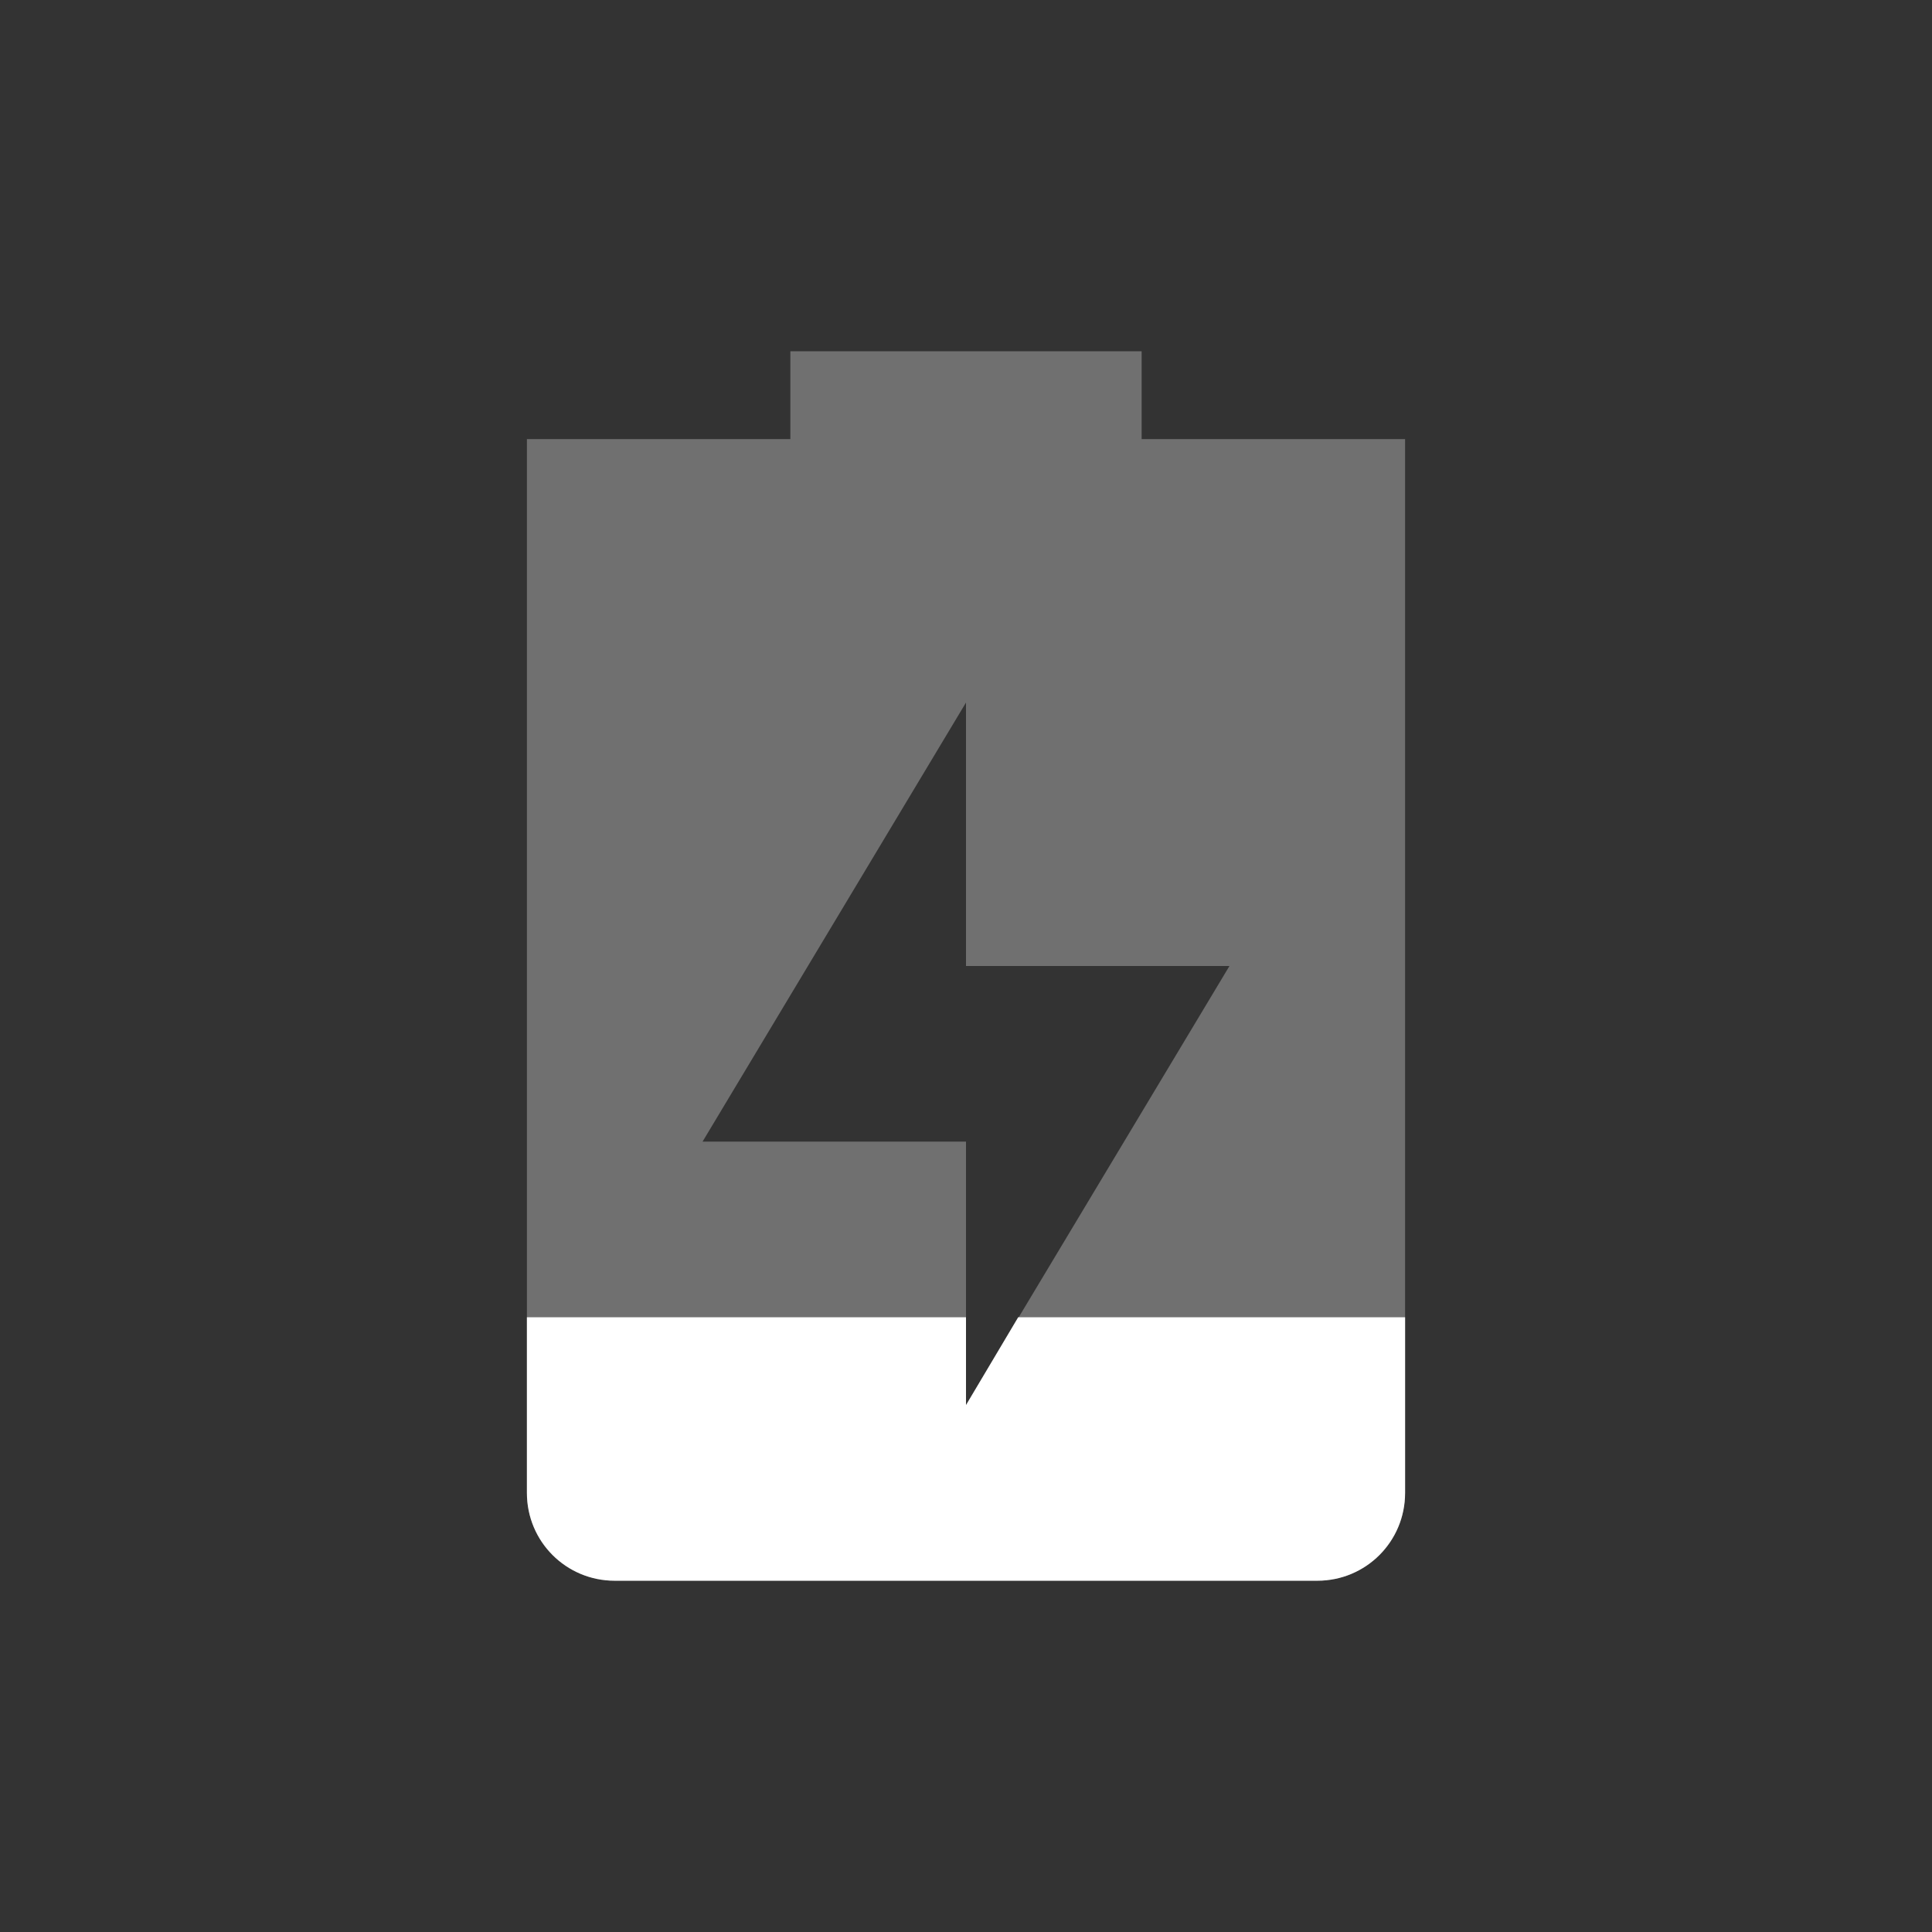 <?xml version="1.0"?>
<svg xmlns="http://www.w3.org/2000/svg" height="22" width="22" version="1.1" viewBox="0 0 22 22" id="svg2">
 <rect x="0" y="0" width="22" height="22" fill="#333333" stroke="none"/>
 <defs id="defs12">
  <style type="text/css" id="current-color-scheme">
   .ColorScheme-Text { color:#5c616c; } .ColorScheme-Highlight { color:#5294e2; } .ColorScheme-ButtonBackground { color:#ffffff; }
  </style>
 </defs>
 <g transform="translate(-129 -695.36)" id="g4">
  <path opacity=".3" style="fill:currentColor" d="m138 699.36v1h-3v12c0 0.554 0.446 1 1 1h8c0.554 0 1-0.446 1-1v-12h-3v-1zm2 4v3h3l-3 5v-3h-3z" id="path6" class="ColorScheme-ButtonBackground"/>
  <path style="fill:currentColor" d="m135 710.36v2c0 0.554 0.446 1 1 1h8c0.554 0 1-0.446 1-1v-2h-4.406l-0.594 1v-1h-5z" id="path8" class="ColorScheme-ButtonBackground"/>
 </g>
</svg>
